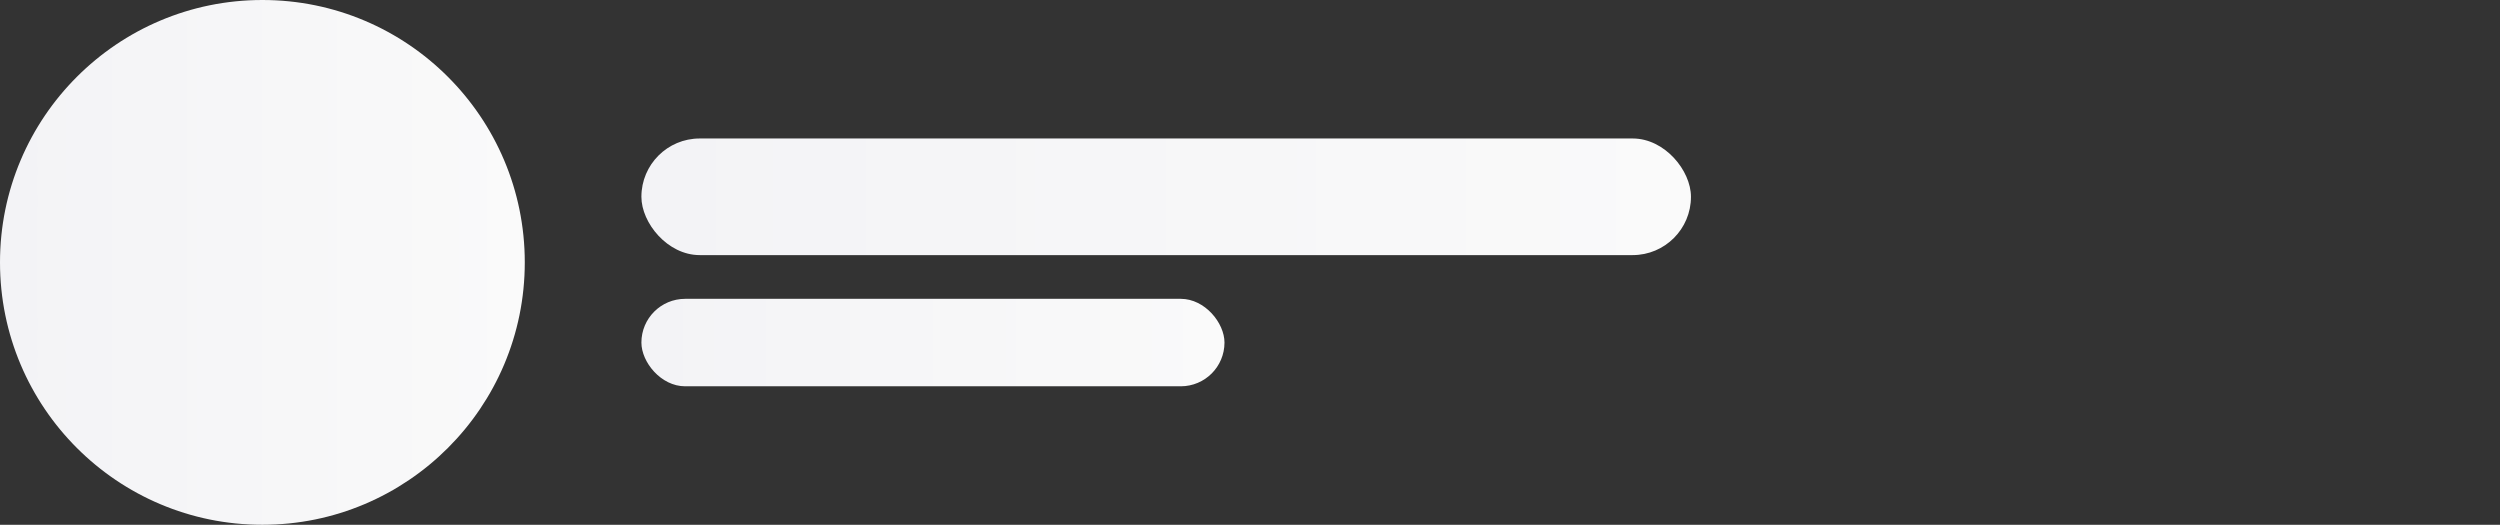 <svg width="343" height="72" viewBox="0 0 343 72" fill="none" xmlns="http://www.w3.org/2000/svg">
<rect x="0" y="0" width="343" height="72" fill="#333333" stroke="none"/>
<circle cx="36" cy="36" r="36" fill="url(#paint0_linear_1_8)"/>
<rect x="88" y="19" width="144" height="16" rx="8" fill="url(#paint1_linear_1_8)"/>
<rect x="88" y="41" width="80" height="12" rx="6" fill="url(#paint2_linear_1_8)"/>
<defs>
<linearGradient id="paint0_linear_1_8" x1="0" y1="0" x2="72" y2="3.93968e-07" gradientUnits="userSpaceOnUse">
<stop stop-color="#F3F3F6"/>
<stop offset="1" stop-color="#FAFAFA"/>
</linearGradient>
<linearGradient id="paint1_linear_1_8" x1="88" y1="19" x2="232" y2="19" gradientUnits="userSpaceOnUse">
<stop stop-color="#F3F3F6"/>
<stop offset="1" stop-color="#FAFAFA"/>
</linearGradient>
<linearGradient id="paint2_linear_1_8" x1="88" y1="41" x2="168" y2="41" gradientUnits="userSpaceOnUse">
<stop stop-color="#F3F3F6"/>
<stop offset="1" stop-color="#FAFAFA"/>
</linearGradient>
</defs>
</svg>
